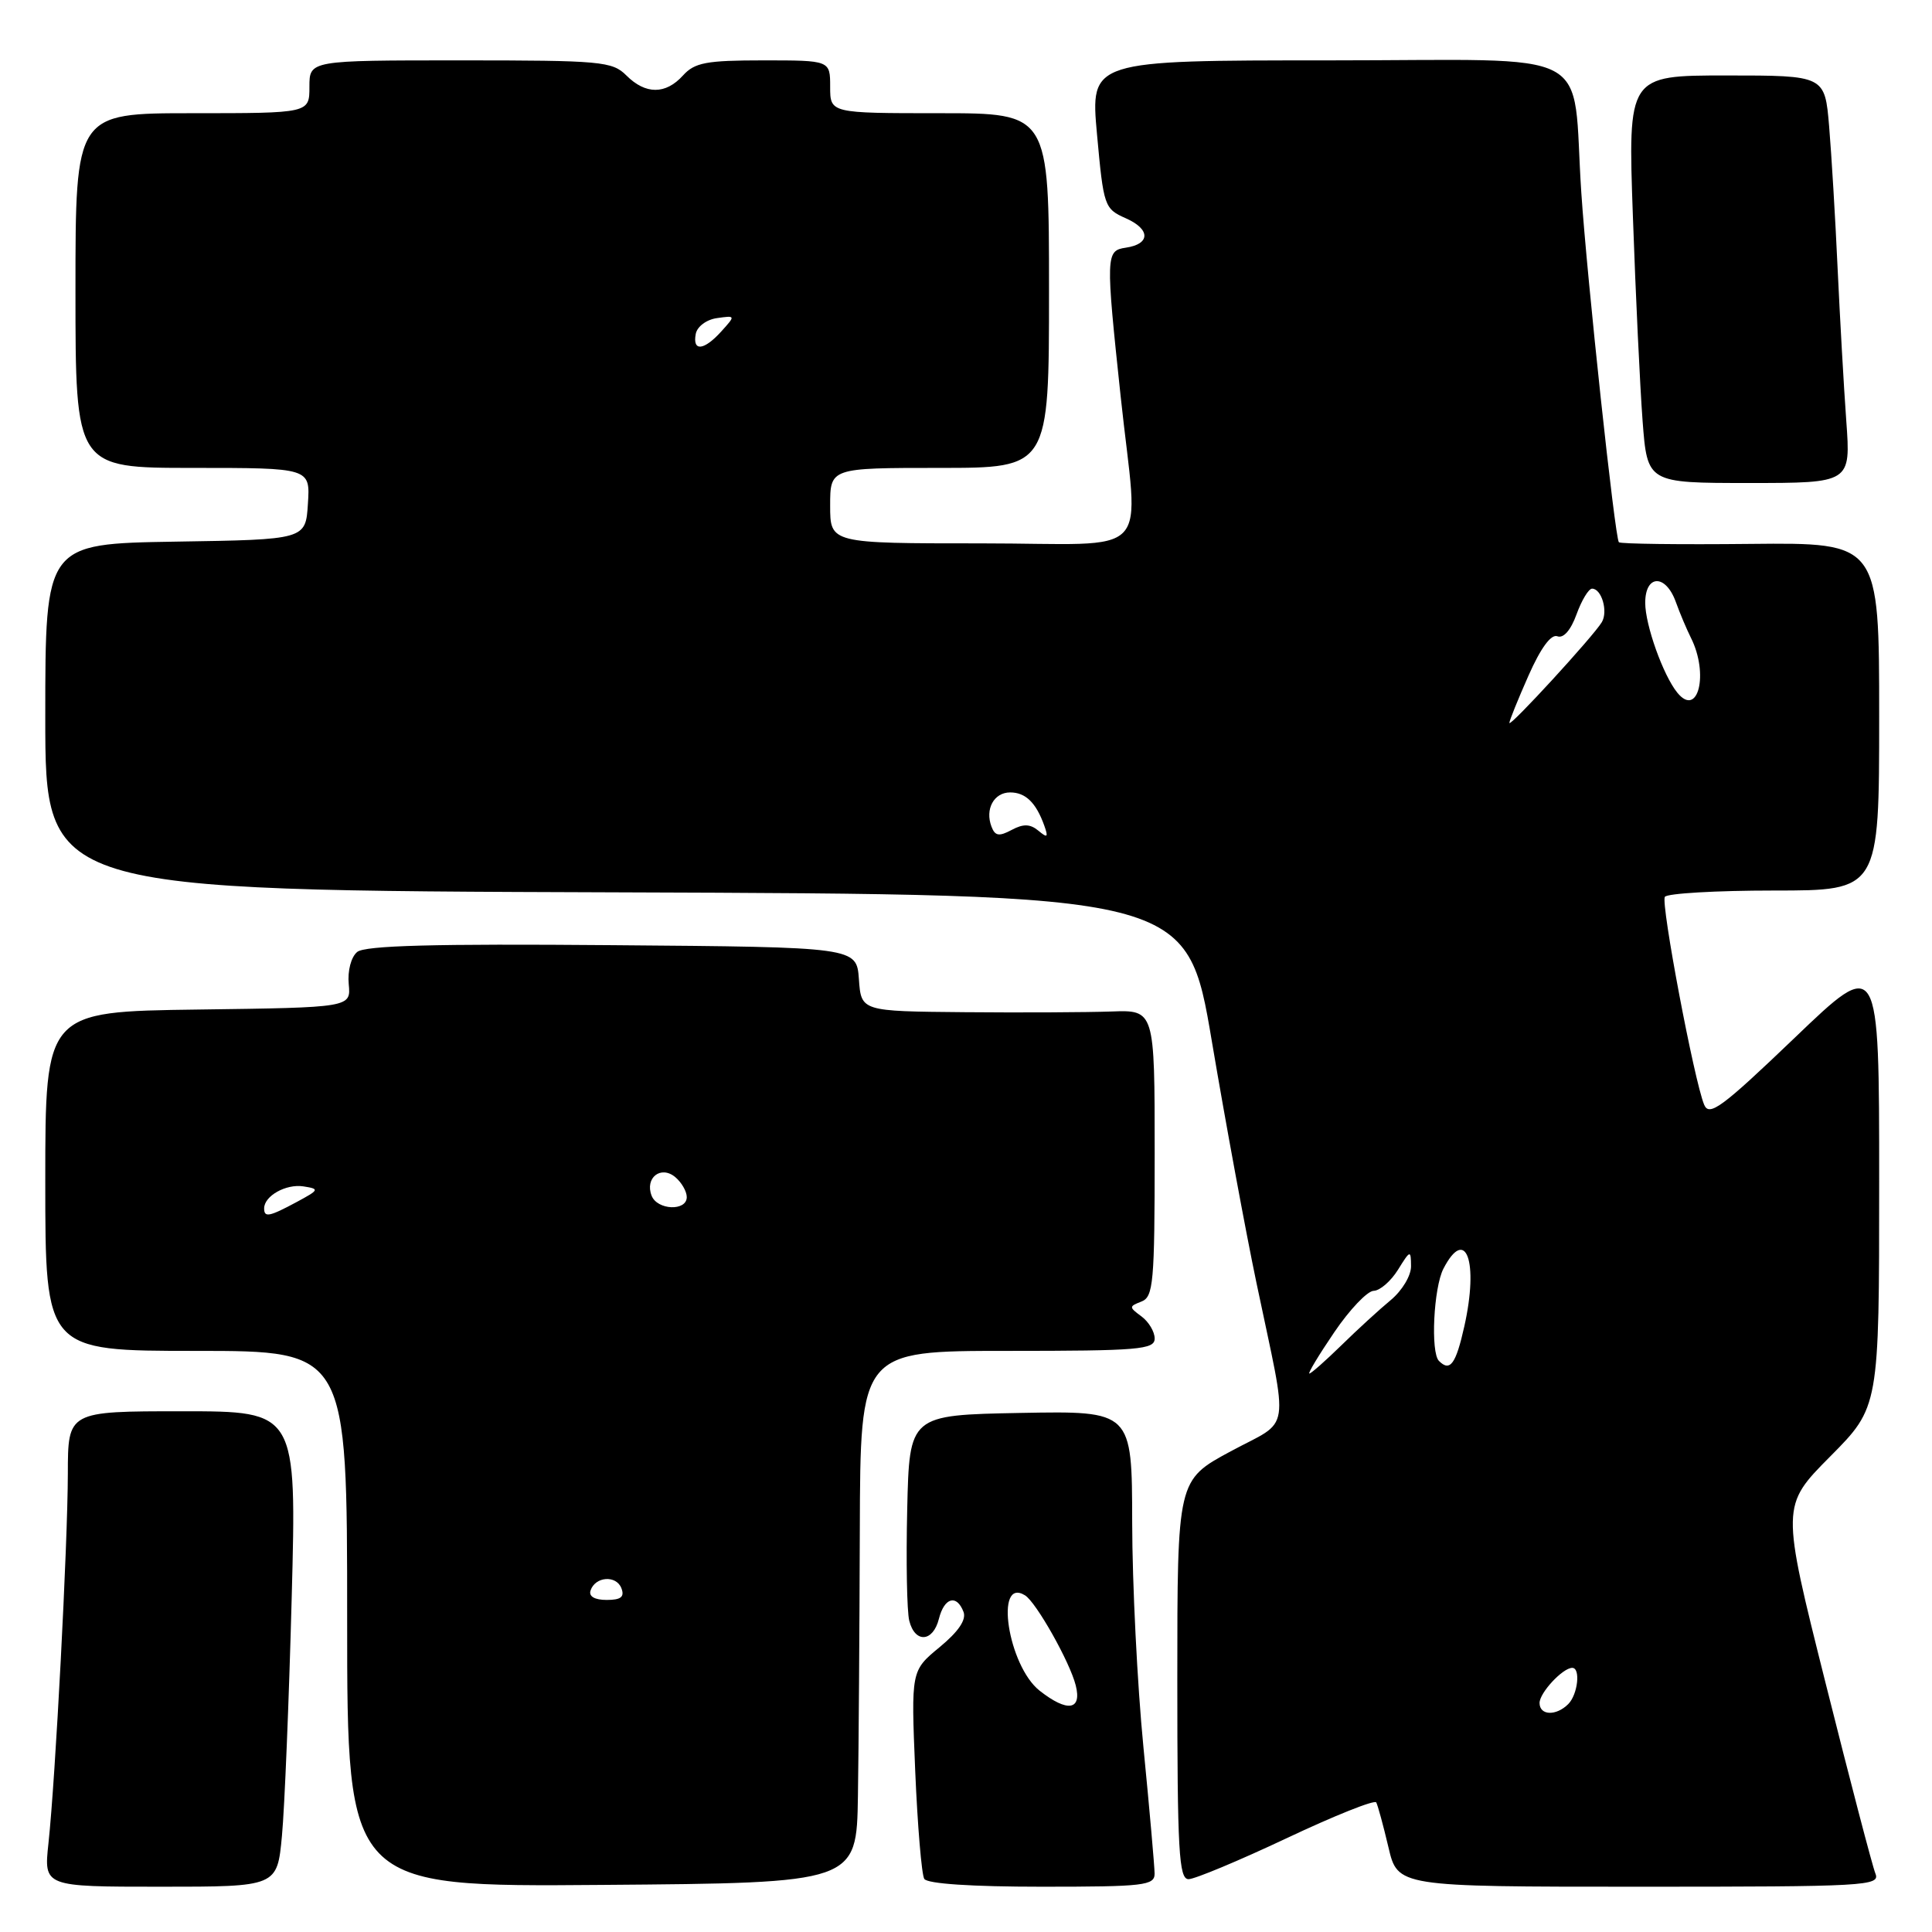 <?xml version="1.0" encoding="UTF-8" standalone="no"?>
<!DOCTYPE svg PUBLIC "-//W3C//DTD SVG 1.1//EN" "http://www.w3.org/Graphics/SVG/1.1/DTD/svg11.dtd" >
<svg xmlns="http://www.w3.org/2000/svg" xmlns:xlink="http://www.w3.org/1999/xlink" version="1.1" viewBox="0 0 256 256">
 <g >
 <path fill="currentColor"
d=" M 37.36 243.25 C 37.71 239.54 38.29 225.36 38.65 211.75 C 39.31 187.00 39.31 187.00 24.15 187.00 C 9.00 187.00 9.00 187.00 8.99 195.25 C 8.97 204.66 7.35 235.64 6.42 244.25 C 5.80 250.00 5.80 250.00 21.26 250.00 C 36.73 250.00 36.73 250.00 37.36 243.25 Z  M 113.68 238.00 C 113.78 231.68 113.89 215.81 113.93 202.75 C 114.00 179.00 114.00 179.00 133.50 179.00 C 150.91 179.00 153.00 178.82 153.00 177.36 C 153.00 176.46 152.21 175.14 151.25 174.43 C 149.58 173.20 149.58 173.11 151.25 172.46 C 152.83 171.85 153.00 169.96 153.00 152.80 C 153.00 133.82 153.00 133.82 147.25 134.03 C 144.09 134.14 135.34 134.19 127.81 134.12 C 114.11 134.00 114.11 134.00 113.81 129.75 C 113.50 125.50 113.50 125.50 81.12 125.24 C 57.49 125.04 48.36 125.29 47.33 126.14 C 46.52 126.81 46.04 128.64 46.21 130.41 C 46.50 133.50 46.50 133.50 26.25 133.77 C 6.00 134.04 6.00 134.04 6.00 156.52 C 6.00 179.00 6.00 179.00 26.00 179.00 C 46.00 179.00 46.00 179.00 46.00 214.51 C 46.00 250.03 46.00 250.03 79.75 249.76 C 113.50 249.50 113.50 249.50 113.68 238.00 Z  M 152.99 248.25 C 152.98 247.29 152.32 239.75 151.51 231.50 C 150.70 223.25 150.03 209.85 150.02 201.72 C 150.00 186.95 150.00 186.95 135.25 187.22 C 120.50 187.50 120.50 187.50 120.21 200.00 C 120.05 206.88 120.17 213.51 120.48 214.75 C 121.23 217.76 123.63 217.61 124.41 214.50 C 125.12 211.68 126.76 211.21 127.67 213.58 C 128.07 214.62 127.00 216.20 124.49 218.27 C 120.72 221.38 120.72 221.38 121.27 234.65 C 121.58 241.94 122.12 248.38 122.47 248.96 C 122.87 249.61 128.77 250.00 138.06 250.00 C 151.63 250.00 153.00 249.84 152.99 248.25 Z  M 248.50 248.25 C 248.11 247.29 245.14 235.93 241.90 223.02 C 236.01 199.54 236.01 199.54 242.51 192.99 C 249.00 186.45 249.00 186.45 249.00 156.62 C 249.00 126.78 249.00 126.78 237.80 137.52 C 228.15 146.76 226.48 147.99 225.81 146.38 C 224.49 143.22 220.05 119.73 220.60 118.84 C 220.88 118.38 227.39 118.00 235.06 118.00 C 249.00 118.00 249.00 118.00 249.00 94.95 C 249.00 71.90 249.00 71.90 231.96 72.07 C 222.58 72.17 214.73 72.07 214.51 71.85 C 213.99 71.32 210.29 36.94 209.53 25.50 C 208.23 5.92 212.19 8.00 176.18 8.00 C 144.47 8.00 144.47 8.00 145.36 17.81 C 146.23 27.35 146.33 27.66 149.17 28.92 C 152.46 30.37 152.46 32.34 149.17 32.82 C 146.52 33.21 146.50 33.79 148.49 52.50 C 150.84 74.59 153.29 72.00 130.00 72.00 C 110.00 72.00 110.00 72.00 110.00 67.00 C 110.00 62.00 110.00 62.00 124.50 62.00 C 139.00 62.00 139.00 62.00 139.00 38.50 C 139.00 15.00 139.00 15.00 124.50 15.00 C 110.00 15.00 110.00 15.00 110.00 11.50 C 110.00 8.00 110.00 8.00 101.15 8.00 C 93.58 8.00 92.05 8.29 90.50 10.00 C 88.20 12.54 85.54 12.54 83.00 10.00 C 81.13 8.13 79.67 8.00 61.00 8.00 C 41.00 8.00 41.00 8.00 41.00 11.50 C 41.00 15.00 41.00 15.00 25.50 15.00 C 10.00 15.00 10.00 15.00 10.00 38.50 C 10.00 62.00 10.00 62.00 25.55 62.00 C 41.11 62.00 41.11 62.00 40.80 66.75 C 40.50 71.50 40.50 71.50 23.25 71.77 C 6.00 72.05 6.00 72.05 6.00 95.02 C 6.00 117.99 6.00 117.99 81.64 118.24 C 157.29 118.50 157.29 118.50 160.58 138.00 C 162.39 148.72 165.05 163.12 166.49 170.00 C 170.79 190.55 171.19 187.93 163.07 192.31 C 156.00 196.12 156.00 196.12 156.00 222.56 C 156.00 245.29 156.21 249.00 157.49 249.00 C 158.30 249.00 164.15 246.56 170.47 243.58 C 176.80 240.59 182.15 238.45 182.36 238.83 C 182.56 239.20 183.29 241.86 183.97 244.75 C 185.20 250.00 185.20 250.00 217.21 250.00 C 247.30 250.00 249.17 249.90 248.50 248.25 Z  M 244.64 55.75 C 244.31 51.21 243.80 42.10 243.49 35.50 C 243.19 28.90 242.68 20.46 242.37 16.75 C 241.80 10.00 241.80 10.00 228.75 10.00 C 215.70 10.00 215.70 10.00 216.37 28.75 C 216.73 39.06 217.31 51.21 217.65 55.75 C 218.28 64.00 218.28 64.00 231.76 64.00 C 245.24 64.00 245.24 64.00 244.64 55.75 Z  M 78.25 210.75 C 78.87 208.88 81.66 208.68 82.34 210.45 C 82.78 211.60 82.28 212.00 80.39 212.00 C 78.79 212.00 77.99 211.53 78.25 210.75 Z  M 35.00 160.12 C 35.00 158.47 37.89 156.85 40.19 157.20 C 42.37 157.54 42.32 157.65 39.30 159.28 C 35.67 161.23 35.00 161.36 35.00 160.12 Z  M 86.34 158.43 C 85.43 156.07 87.56 154.39 89.46 155.96 C 90.31 156.67 91.00 157.86 91.00 158.62 C 91.00 160.52 87.08 160.36 86.34 158.43 Z  M 137.76 224.03 C 133.56 220.72 131.74 208.87 135.82 211.39 C 137.30 212.30 141.77 220.24 142.54 223.32 C 143.38 226.63 141.44 226.92 137.76 224.03 Z  M 204.00 225.65 C 204.00 224.30 207.07 221.00 208.33 221.00 C 209.46 221.00 209.07 224.53 207.80 225.80 C 206.19 227.41 204.00 227.32 204.00 225.65 Z  M 176.79 176.54 C 178.83 173.53 181.18 171.06 182.02 171.04 C 182.85 171.02 184.30 169.76 185.24 168.25 C 186.87 165.62 186.95 165.60 186.97 167.76 C 186.99 169.02 185.80 171.00 184.29 172.26 C 182.80 173.49 179.85 176.19 177.75 178.25 C 175.64 180.31 173.73 182.00 173.50 182.00 C 173.27 182.00 174.75 179.54 176.79 176.54 Z  M 190.67 180.33 C 189.54 179.21 189.96 170.64 191.26 168.11 C 194.23 162.38 195.96 167.14 194.03 175.75 C 192.91 180.76 192.14 181.81 190.67 180.33 Z  M 131.38 109.54 C 130.49 107.22 131.70 105.00 133.85 105.00 C 135.89 105.00 137.28 106.35 138.37 109.39 C 138.93 110.96 138.80 111.08 137.59 110.07 C 136.50 109.17 135.60 109.14 134.05 109.97 C 132.39 110.86 131.85 110.78 131.38 109.54 Z  M 200.00 95.79 C 200.00 95.49 201.14 92.67 202.53 89.53 C 204.15 85.86 205.53 83.99 206.36 84.31 C 207.17 84.62 208.14 83.50 208.90 81.40 C 209.58 79.53 210.50 78.00 210.96 78.00 C 212.22 78.00 213.10 81.01 212.25 82.44 C 211.17 84.27 200.00 96.44 200.00 95.79 Z  M 222.25 91.78 C 220.38 89.48 218.00 82.82 218.00 79.88 C 218.00 76.11 220.70 76.03 222.05 79.75 C 222.59 81.26 223.50 83.40 224.05 84.50 C 226.46 89.28 225.01 95.17 222.25 91.78 Z  M 92.19 44.25 C 92.37 43.27 93.62 42.34 95.01 42.15 C 97.47 41.80 97.48 41.81 95.59 43.90 C 93.28 46.46 91.74 46.62 92.19 44.25 Z "/>
</g>
</svg>